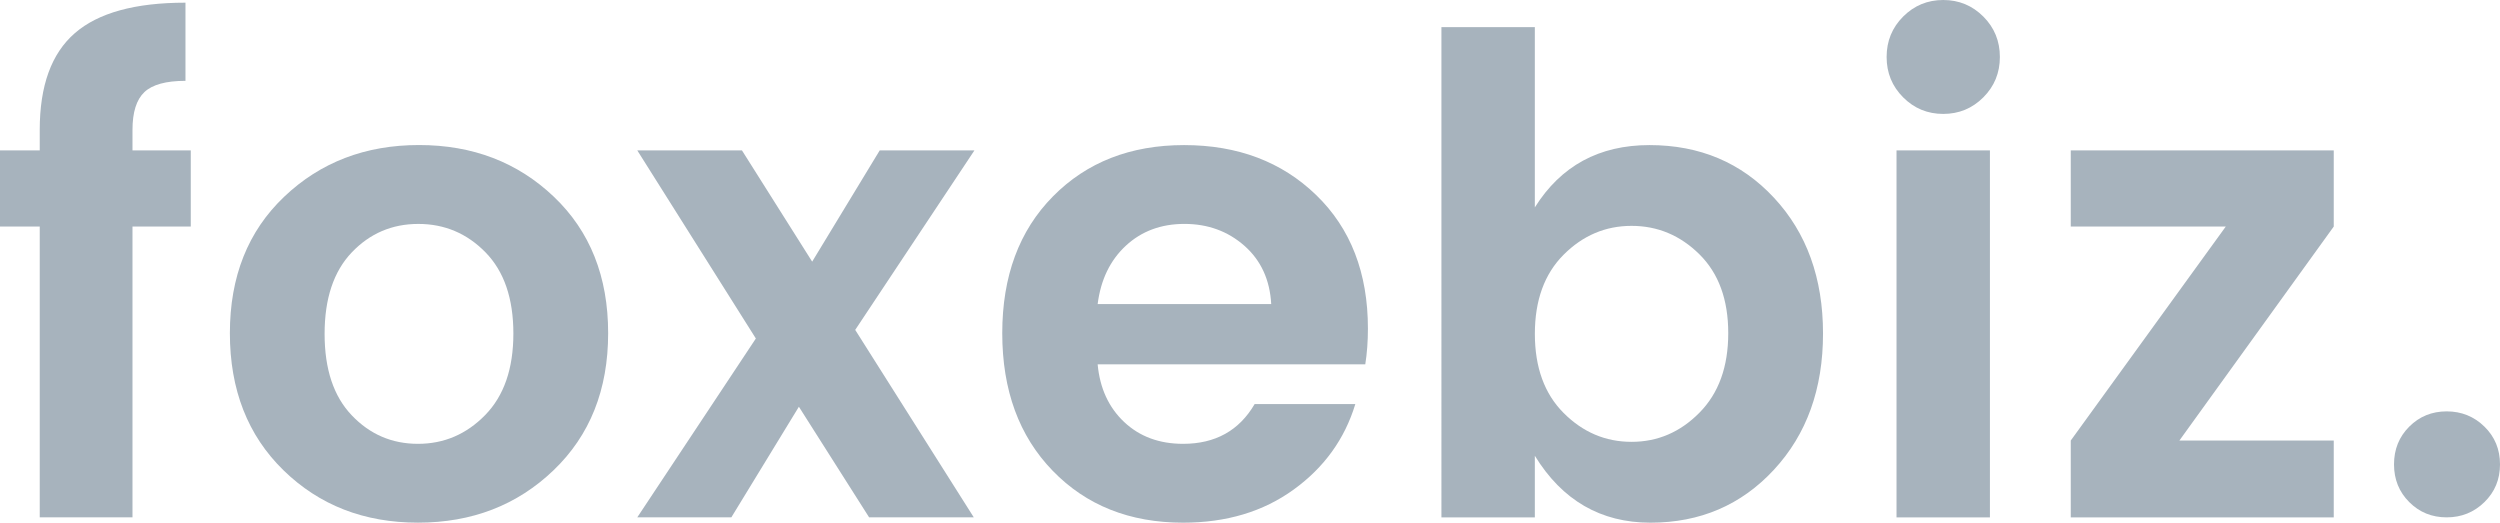 <svg
              version="1.1"
              class="icon-logo-svg"
              xmlns="http://www.w3.org/2000/svg"
              xmlns:xlink="http://www.w3.org/1999/xlink"
              x="0px"
              y="0px"
              viewBox="0 0 91.668 19.165"
              enable-background="new 0 0 91.668 19.165"
              xml:space="preserve"
            >
              <g>
                <path fill="#a7b3bd" 
                
                  d="M6.995,5.514v2.793H4.858v10.663H1.457V8.307H0V5.514h1.457V4.761c0-1.619,0.429-2.801,1.288-3.546
    c0.858-0.745,2.21-1.117,4.056-1.117v2.866c-0.713,0-1.215,0.138-1.506,0.413C5.004,3.652,4.858,4.114,4.858,4.761
    v0.753H6.995z"
                ></path>
                <path fill="#a7b3bd" 
                  d="M10.396,17.245c-1.312-1.279-1.967-2.955-1.967-5.028s0.663-3.741,1.992-5.004
    c1.327-1.263,2.975-1.895,4.943-1.895s3.615,0.631,4.943,1.895s1.992,2.931,1.992,5.004s-0.668,3.749-2.004,5.028
    c-1.336,1.28-2.992,1.919-4.967,1.919C13.351,19.165,11.708,18.525,10.396,17.245z M15.327,16.274
    c0.955,0,1.777-0.352,2.465-1.057c0.688-0.704,1.032-1.7,1.032-2.987c0-1.287-0.34-2.279-1.02-2.975
    c-0.68-0.696-1.502-1.044-2.465-1.044c-0.964,0-1.777,0.348-2.441,1.044c-0.664,0.697-0.996,1.692-0.996,2.987
    c0,1.296,0.331,2.291,0.996,2.987C13.562,15.926,14.371,16.274,15.327,16.274z"
                ></path>
                <path fill="#a7b3bd" 
                  d="M35.73,5.514l-4.372,6.582l4.348,6.874h-3.838l-2.575-4.056l-2.477,4.056h-3.449l4.348-6.558
    l-4.348-6.898h3.838l2.575,4.08l2.477-4.08H35.73z"
                ></path>
                <path fill="#a7b3bd" 
                  d="M43.381,19.165c-1.96,0-3.554-0.635-4.785-1.907c-1.231-1.27-1.846-2.951-1.846-5.04
    s0.619-3.761,1.858-5.016c1.239-1.255,2.842-1.882,4.809-1.882c1.967,0,3.583,0.611,4.846,1.834
    c1.263,1.223,1.895,2.854,1.895,4.894c0,0.47-0.033,0.907-0.097,1.312h-9.813
    c0.081,0.874,0.404,1.578,0.971,2.113c0.567,0.534,1.288,0.801,2.162,0.801c1.182,0,2.056-0.486,2.623-1.457
    h3.692c-0.389,1.279-1.141,2.324-2.259,3.133C46.32,18.76,44.968,19.165,43.381,19.165z M45.628,9.011
    c-0.607-0.534-1.34-0.801-2.198-0.801c-0.859,0-1.575,0.268-2.15,0.801c-0.575,0.534-0.919,1.247-1.032,2.138
    h6.364C46.563,10.259,46.235,9.546,45.628,9.011z"
                ></path>
                <path fill="#a7b3bd" 
                  d="M56.279,7.603c0.955-1.522,2.356-2.283,4.202-2.283c1.846,0,3.368,0.643,4.566,1.931
    c1.198,1.287,1.798,2.947,1.798,4.979c0,2.033-0.599,3.696-1.798,4.992c-1.198,1.295-2.708,1.943-4.53,1.943
    c-1.822,0-3.235-0.818-4.239-2.453v2.259h-3.425V0.996h3.425V7.603z M62.314,15.132
    c0.705-0.712,1.056-1.684,1.056-2.915c0-1.231-0.352-2.194-1.056-2.891c-0.704-0.696-1.534-1.044-2.49-1.044
    c-0.955,0-1.785,0.352-2.489,1.056c-0.705,0.705-1.056,1.673-1.056,2.903c0,1.231,0.352,2.199,1.056,2.903
    c0.704,0.705,1.534,1.057,2.489,1.057C60.78,16.201,61.61,15.846,62.314,15.132z"
                ></path>
                <path fill="#a7b3bd" 
                  d="M73.33,2.089c0,0.583-0.203,1.077-0.607,1.481c-0.405,0.405-0.895,0.607-1.47,0.607
    c-0.575,0-1.065-0.202-1.469-0.607c-0.405-0.405-0.607-0.898-0.607-1.481c0-0.583,0.202-1.077,0.607-1.482
    C70.188,0.203,70.678,0,71.253,0c0.575,0,1.065,0.203,1.47,0.607C73.127,1.012,73.33,1.506,73.33,2.089z
     M69.54,18.97V5.514h3.425v13.457H69.54z"
                ></path>
                <path fill="#a7b3bd" 
                  d="M85.572,5.514v2.793l-5.66,7.846h5.66v2.818h-9.643v-2.818l5.684-7.846h-5.684V5.514H85.572z"
                ></path>
                <path fill="#a7b3bd" 
                  d="M91.668,17.027c0,0.551-0.19,1.012-0.571,1.384c-0.381,0.373-0.842,0.559-1.384,0.559
    s-1-0.186-1.372-0.559c-0.373-0.372-0.559-0.833-0.559-1.384c0-0.55,0.186-1.012,0.559-1.384
    c0.372-0.372,0.83-0.559,1.372-0.559s1.004,0.187,1.384,0.559C91.478,16.015,91.668,16.477,91.668,17.027z"
                ></path>
              </g>
            </svg>